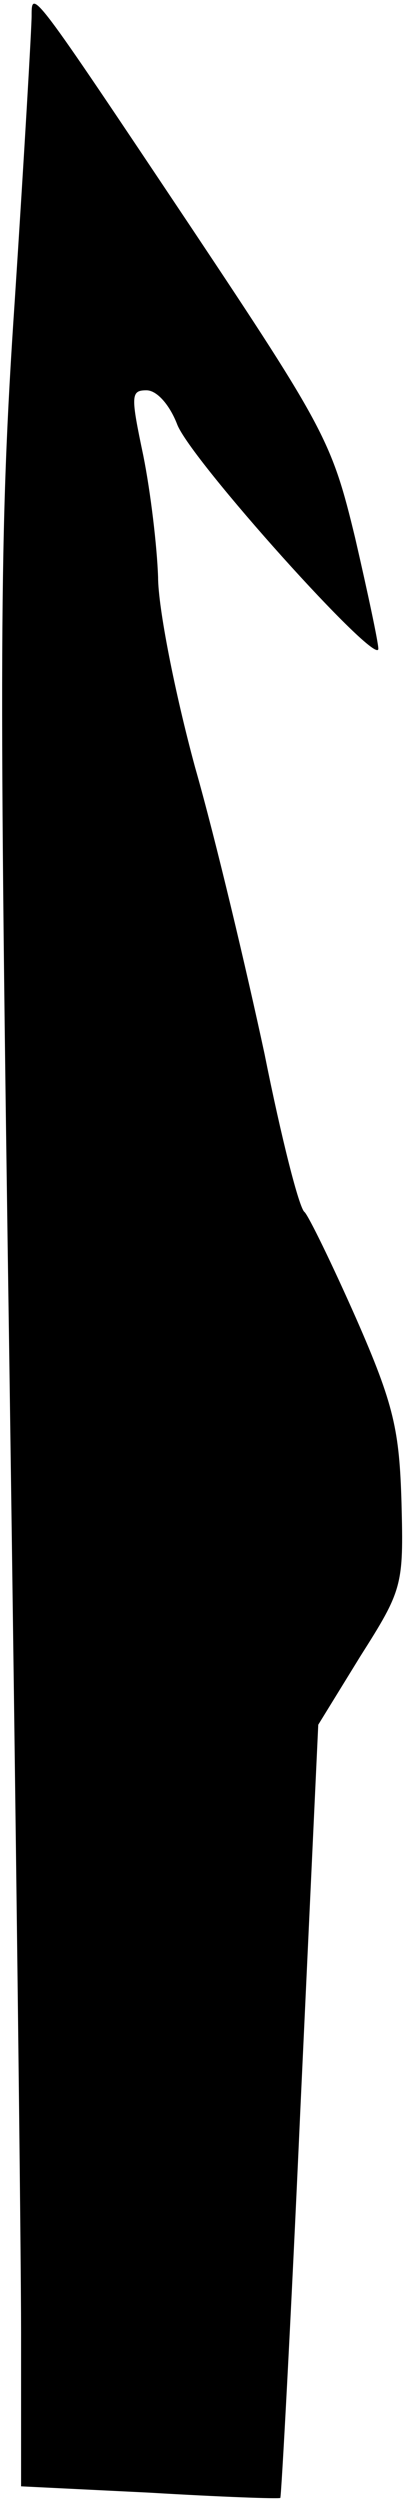 <?xml version="1.0" standalone="no"?>
<!DOCTYPE svg PUBLIC "-//W3C//DTD SVG 20010904//EN"
 "http://www.w3.org/TR/2001/REC-SVG-20010904/DTD/svg10.dtd">
<svg version="1.0" xmlns="http://www.w3.org/2000/svg"
 width="39pt" height="237pt" viewBox="0 0 39 237"
 preserveAspectRatio="xMidYMid meet">
<g transform="translate(0,237) scale(0.1,-0.1)"
fill="#000000" stroke="none">
<path fill="#000000" stroke="none" d="M30 2355 c0 -11 -7 -132 -16 -270 -15
-222 -15 -335 -5 -1015 6 -421 11 -831 11 -911 l0 -146 122 -6 c67 -4 122 -6
124 -5 1 2 10 167 19 368 l17 365 40 65 c40 63 41 67 39 145 -2 69 -7 93 -43
175 -23 52 -45 97 -49 101 -5 3 -22 70 -38 150 -17 79 -46 202 -66 272 -19 70
-35 151 -35 180 -1 29 -7 80 -14 115 -12 57 -12 62 3 62 10 0 22 -14 29 -32
12 -33 191 -232 191 -213 0 6 -10 53 -22 105 -22 91 -28 103 -156 295 -151
226 -151 226 -151 200z"/>
</g>
</svg>

